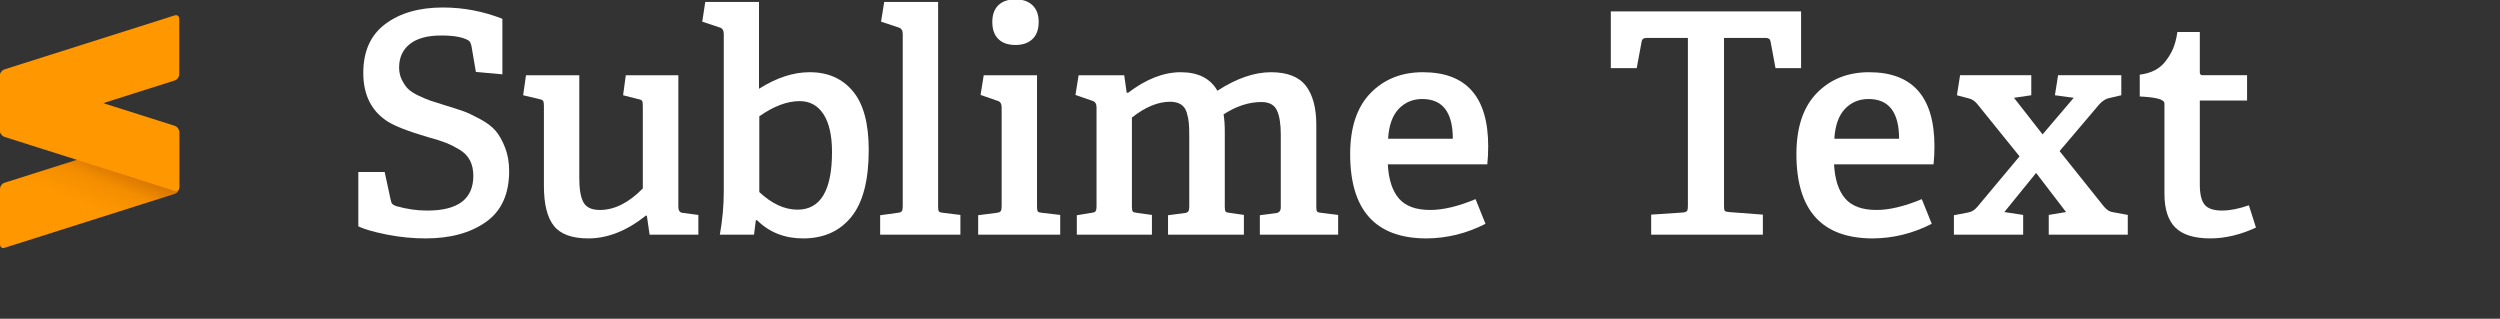<?xml version="1.0" encoding="UTF-8" standalone="no"?>
<!DOCTYPE svg PUBLIC "-//W3C//DTD SVG 1.1//EN" "http://www.w3.org/Graphics/SVG/1.1/DTD/svg11.dtd">
<svg width="100%" height="100%" viewBox="0 0 502 64" version="1.1" xmlns="http://www.w3.org/2000/svg" xmlns:xlink="http://www.w3.org/1999/xlink" xml:space="preserve" style="fill-rule:evenodd;clip-rule:evenodd;stroke-linejoin:round;stroke-miterlimit:1.414;"><rect x="0" y="0" width="502" height="64" fill="#333333" stroke="none"/><g><g><path d="M71.952,45.455l0,-10.912l5.289,0l1.209,5.592c0.081,0.403 0.187,0.675 0.318,0.816c0.131,0.141 0.378,0.282 0.74,0.423c2.136,0.605 4.182,0.907 6.136,0.907c0.061,0 0.121,0 0.182,0c6.146,0 9.219,-2.328 9.219,-6.983c0,-1.188 -0.227,-2.221 -0.68,-3.098c-0.454,-0.876 -1.164,-1.602 -2.131,-2.176c-0.967,-0.574 -1.874,-1.028 -2.721,-1.36c-0.846,-0.333 -2.015,-0.701 -3.506,-1.104c-4.05,-1.188 -6.811,-2.267 -8.282,-3.234c-3.184,-2.096 -4.776,-5.33 -4.776,-9.703c0,-4.332 1.476,-7.602 4.428,-9.808c2.953,-2.207 6.806,-3.31 11.562,-3.31c4.091,0 8.071,0.756 11.94,2.267l0,11.154l-5.32,-0.484l-0.877,-5.138c-0.121,-0.625 -0.322,-1.018 -0.604,-1.179c-1.109,-0.665 -2.932,-0.998 -5.471,-0.998c-2.761,0 -4.862,0.569 -6.303,1.708c-1.44,1.139 -2.161,2.715 -2.161,4.73c0,0.907 0.187,1.733 0.559,2.479c0.373,0.746 0.786,1.345 1.24,1.799c0.453,0.453 1.153,0.906 2.1,1.36c0.947,0.453 1.748,0.791 2.403,1.012c0.655,0.222 1.607,0.524 2.857,0.907c1.652,0.504 2.902,0.907 3.748,1.209c0.846,0.302 1.96,0.826 3.34,1.572c1.38,0.746 2.423,1.531 3.128,2.358c0.706,0.826 1.335,1.939 1.89,3.34c0.554,1.4 0.831,2.987 0.831,4.76c0,4.615 -1.557,8.021 -4.67,10.217c-3.114,2.197 -7.149,3.295 -12.106,3.295c-2.599,0 -5.194,-0.257 -7.783,-0.771c-2.59,-0.514 -4.499,-1.063 -5.728,-1.647Z" style="fill:#fff;fill-rule:nonzero;"/><path d="M105.047,19.127l0.575,-4.02l10.7,0l0,20.675c0,2.237 0.282,3.859 0.846,4.867c0.565,1.007 1.663,1.511 3.295,1.511c2.922,0 5.793,-1.441 8.615,-4.322l0,-16.595c0,-0.504 -0.051,-0.836 -0.152,-0.997c-0.1,-0.162 -0.382,-0.283 -0.846,-0.363l-2.962,-0.756l0.544,-4.02l10.549,0l0,26.388c0,0.746 0.262,1.159 0.786,1.239l3.234,0.423l0,3.96l-9.793,0l-0.544,-3.778l-0.182,-0.061c-3.828,3.063 -7.687,4.595 -11.576,4.595c-3.265,0 -5.567,-0.837 -6.907,-2.509c-1.34,-1.673 -2.01,-4.353 -2.01,-8.04l0,-16.081c0,-0.504 -0.056,-0.836 -0.167,-0.997c-0.11,-0.162 -0.387,-0.283 -0.831,-0.363l-3.174,-0.756Z" style="fill:#fff;fill-rule:nonzero;"/><path d="M141.012,4.346l0.605,-3.959l10.791,0l0,17.44c3.506,-2.216 6.881,-3.325 10.126,-3.325c0.02,0 0.05,0 0.09,0c3.627,0 6.504,1.27 8.63,3.809c2.126,2.539 3.189,6.469 3.189,11.788c0,6.106 -1.169,10.595 -3.506,13.466c-2.338,2.872 -5.562,4.308 -9.673,4.308c-3.708,0 -6.791,-1.219 -9.249,-3.658l-0.242,0l-0.363,2.902l-6.861,0c0.524,-2.962 0.786,-5.834 0.786,-8.615c0,-0.1 0,-0.201 0,-0.302l0,-31.375c0,-0.705 -0.262,-1.139 -0.786,-1.3l-3.537,-1.179Zm11.456,34.217c2.519,2.358 5.078,3.536 7.678,3.536c4.614,0 6.922,-3.858 6.922,-11.576c0,-3.305 -0.57,-5.834 -1.708,-7.587c-1.139,-1.753 -2.736,-2.63 -4.791,-2.63c-2.519,0 -5.219,1.018 -8.101,3.053l0,15.204Z" style="fill:#fff;fill-rule:nonzero;"/><path d="M176.735,47.117l0,-3.899l3.537,-0.484c0.403,-0.04 0.67,-0.146 0.801,-0.317c0.131,-0.171 0.196,-0.479 0.196,-0.922l0,-34.67c0,-0.705 -0.272,-1.139 -0.816,-1.3l-3.537,-1.179l0.635,-3.959l10.821,0l0,41.108c0,0.504 0.056,0.826 0.167,0.967c0.11,0.141 0.387,0.232 0.831,0.272l3.476,0.423l0,3.96l-16.111,0Z" style="fill:#fff;fill-rule:nonzero;"/><path d="M196.415,47.117l0,-3.899l3.718,-0.484c0.403,-0.04 0.67,-0.146 0.801,-0.317c0.131,-0.171 0.197,-0.479 0.197,-0.922l0,-19.95c0,-0.705 -0.273,-1.138 -0.817,-1.299l-3.415,-1.179l0.635,-3.96l10.7,0l0,26.388c0,0.504 0.055,0.826 0.166,0.967c0.111,0.141 0.388,0.232 0.831,0.272l3.658,0.423l0,3.96l-16.474,0Zm2.841,-42.71c0,-1.451 0.403,-2.569 1.21,-3.355c0.806,-0.786 1.954,-1.179 3.445,-1.179c1.451,0 2.59,0.393 3.416,1.179c0.826,0.786 1.239,1.904 1.239,3.355c0,1.491 -0.413,2.635 -1.239,3.431c-0.826,0.795 -1.965,1.193 -3.416,1.193c-1.491,0 -2.639,-0.398 -3.445,-1.193c-0.807,-0.796 -1.21,-1.94 -1.21,-3.431Z" style="fill:#fff;fill-rule:nonzero;"/><path d="M215.952,19.067l0.634,-3.96l9.159,0l0.484,3.476l0.272,0.061c3.627,-2.761 7.153,-4.142 10.579,-4.142c3.506,0 5.965,1.24 7.375,3.718c3.829,-2.478 7.416,-3.718 10.761,-3.718c3.265,0 5.597,0.907 6.998,2.721c1.4,1.813 2.1,4.433 2.1,7.859l0,16.413c0,0.504 0.051,0.826 0.152,0.967c0.1,0.141 0.382,0.232 0.846,0.272l3.385,0.423l0,3.96l-15.718,0l0,-3.899l3.235,-0.423c0.665,-0.081 0.987,-0.494 0.967,-1.24l0,-14.569c0,-2.096 -0.257,-3.703 -0.771,-4.821c-0.514,-1.118 -1.557,-1.678 -3.128,-1.678c-2.519,0 -5.048,0.827 -7.587,2.479c0.161,0.947 0.242,2.106 0.242,3.476l0,15.053c0,0.504 0.05,0.826 0.151,0.967c0.1,0.141 0.372,0.232 0.816,0.272l2.871,0.423l0,3.96l-15.234,0l0,-3.899l3.265,-0.423c0.403,-0.041 0.67,-0.156 0.801,-0.348c0.131,-0.191 0.196,-0.489 0.196,-0.892l0,-14.236c0,-1.109 -0.03,-1.995 -0.091,-2.66c-0.06,-0.665 -0.201,-1.361 -0.423,-2.086c-0.221,-0.725 -0.614,-1.264 -1.179,-1.617c-0.564,-0.353 -1.279,-0.529 -2.146,-0.529c-2.438,0 -4.997,1.058 -7.677,3.174l0,17.894c0,0.504 0.055,0.826 0.166,0.967c0.111,0.141 0.388,0.232 0.831,0.272l3.023,0.423l0,3.96l-15.083,0l0,-3.899l2.962,-0.484c0.403,-0.04 0.67,-0.146 0.801,-0.317c0.131,-0.171 0.196,-0.479 0.196,-0.922l0,-19.95c0,-0.705 -0.272,-1.138 -0.816,-1.299l-3.415,-1.179Z" style="fill:#fff;fill-rule:nonzero;"/><path d="M271.113,30.946c0,-5.36 1.36,-9.441 4.08,-12.242c2.721,-2.801 6.227,-4.202 10.519,-4.202c8.746,0 13.119,4.968 13.119,14.902c0,1.229 -0.061,2.428 -0.182,3.597l-19.979,0c0.161,3.023 0.901,5.305 2.221,6.847c1.32,1.541 3.421,2.312 6.302,2.312c2.6,0 5.633,-0.726 9.099,-2.176l1.995,4.957c-3.789,1.934 -7.748,2.912 -11.879,2.932c-10.197,-0.02 -15.295,-5.663 -15.295,-16.927Zm7.617,-3.083l12.997,0c0,-5.32 -2.045,-7.98 -6.136,-7.98c-1.894,0 -3.471,0.66 -4.73,1.98c-1.259,1.32 -1.97,3.32 -2.131,6Z" style="fill:#fff;fill-rule:nonzero;"/></g><g><path d="M323.452,13.686l0,-11.395l38.206,0l0,11.395l-5.138,0l-0.998,-5.38c-0.08,-0.463 -0.413,-0.695 -0.997,-0.695l-8.343,0l0,33.823c0,0.464 0.051,0.761 0.151,0.892c0.101,0.131 0.383,0.217 0.847,0.257l6.801,0.514l0,4.02l-22.429,0l0,-4.02l6.378,-0.423c0.403,-0.041 0.67,-0.136 0.801,-0.287c0.131,-0.152 0.197,-0.469 0.197,-0.953l0,-33.823l-8.282,0c-0.585,0 -0.917,0.232 -0.998,0.695l-0.997,5.38l-5.199,0Z" style="fill:#fff;fill-rule:nonzero;"/><path d="M360.721,30.946c0,-5.36 1.36,-9.441 4.081,-12.242c2.72,-2.801 6.227,-4.202 10.519,-4.202c8.745,0 13.118,4.968 13.118,14.902c0,1.229 -0.06,2.428 -0.181,3.597l-19.98,0c0.161,3.023 0.902,5.305 2.222,6.847c1.319,1.541 3.42,2.312 6.302,2.312c2.599,0 5.632,-0.726 9.098,-2.176l1.995,4.957c-3.788,1.934 -7.748,2.912 -11.879,2.932c-10.197,-0.02 -15.295,-5.663 -15.295,-16.927Zm7.617,-3.083l12.998,0c0,-5.32 -2.046,-7.98 -6.136,-7.98c-1.894,0 -3.471,0.66 -4.731,1.98c-1.259,1.32 -1.969,3.32 -2.131,6Z" style="fill:#fff;fill-rule:nonzero;"/><path d="M392.346,47.117l0,-3.899l2.841,-0.544c0.705,-0.121 1.32,-0.494 1.844,-1.119l8.493,-10.156l-8.493,-10.519c-0.464,-0.544 -0.957,-0.896 -1.481,-1.058l-2.6,-0.695l0.635,-4.02l14.297,0l0,4.02l-3.476,0.514l5.743,7.345l6.257,-7.345l-3.778,-0.514l0.635,-4.02l12.695,0l0,4.02l-2.721,0.635c-0.584,0.201 -1.148,0.594 -1.692,1.179l-7.98,9.4l8.917,11.154c0.584,0.665 1.138,1.028 1.662,1.088l3.113,0.574l0,3.96l-15.869,0l0,-3.96l3.477,-0.574l-6.016,-7.859l-6.377,7.859l3.778,0.574l0,3.96l-13.904,0Z" style="fill:#fff;fill-rule:nonzero;"/><path d="M429.662,19.376l0,-4.383c2.317,-0.282 4.05,-1.189 5.199,-2.72c1.148,-1.532 1.934,-2.939 2.357,-5.841l4.504,0l0,8.07c0,0.404 0.171,0.605 0.514,0.605l8.977,0l0,5.078l-9.491,0l0,16.836c0,1.935 0.323,3.295 0.967,4.081c0.645,0.786 1.814,1.179 3.507,1.179c1.572,0 3.365,-0.353 5.38,-1.058l1.421,4.473c-3.144,1.451 -6.197,2.177 -9.159,2.177c-3.224,0 -5.567,-0.726 -7.028,-2.177c-1.461,-1.45 -2.191,-3.717 -2.191,-6.801l0,-18.075c0,-0.403 -0.213,-0.519 -0.508,-0.703c-1.012,-0.634 -4.449,-0.741 -4.449,-0.741Z" style="fill:#fff;fill-rule:nonzero;"/></g><g><path d="M35.995,26.563c0,-0.548 -0.405,-0.864 -0.902,-0.707l-34.191,10.842c-0.498,0.158 -0.902,0.731 -0.902,1.278l0,11.081c0,0.548 0.404,0.865 0.902,0.707l34.191,-10.841c0.497,-0.158 0.902,-0.731 0.902,-1.279l0,-11.081Z" style="fill:url(#_Linear1);"/><path d="M0,26.21c0,0.548 0.404,1.121 0.902,1.279l34.196,10.843c0.498,0.158 0.902,-0.159 0.902,-0.706l0,-11.082c0,-0.547 -0.404,-1.12 -0.902,-1.278l-34.196,-10.843c-0.498,-0.158 -0.902,0.158 -0.902,0.706l0,11.081Z" style="fill:#ff9800;"/><path d="M35.995,3.793c0,-0.548 -0.405,-0.865 -0.902,-0.707l-34.191,10.841c-0.498,0.158 -0.902,0.731 -0.902,1.279l0,11.081c0,0.548 0.404,0.864 0.902,0.707l34.191,-10.842c0.497,-0.158 0.902,-0.731 0.902,-1.278l0,-11.081Z" style="fill:#ff9800;"/></g></g><defs><linearGradient id="_Linear1" x1="0" y1="0" x2="1" y2="0" gradientUnits="userSpaceOnUse" gradientTransform="matrix(3.082,-10.306,8.724,3.566,19.839,42.498)"><stop offset="0" style="stop-color:#ff9700;stop-opacity:1"/><stop offset="0.53" style="stop-color:#f48e00;stop-opacity:1"/><stop offset="1" style="stop-color:#d06f00;stop-opacity:1"/></linearGradient></defs></svg>